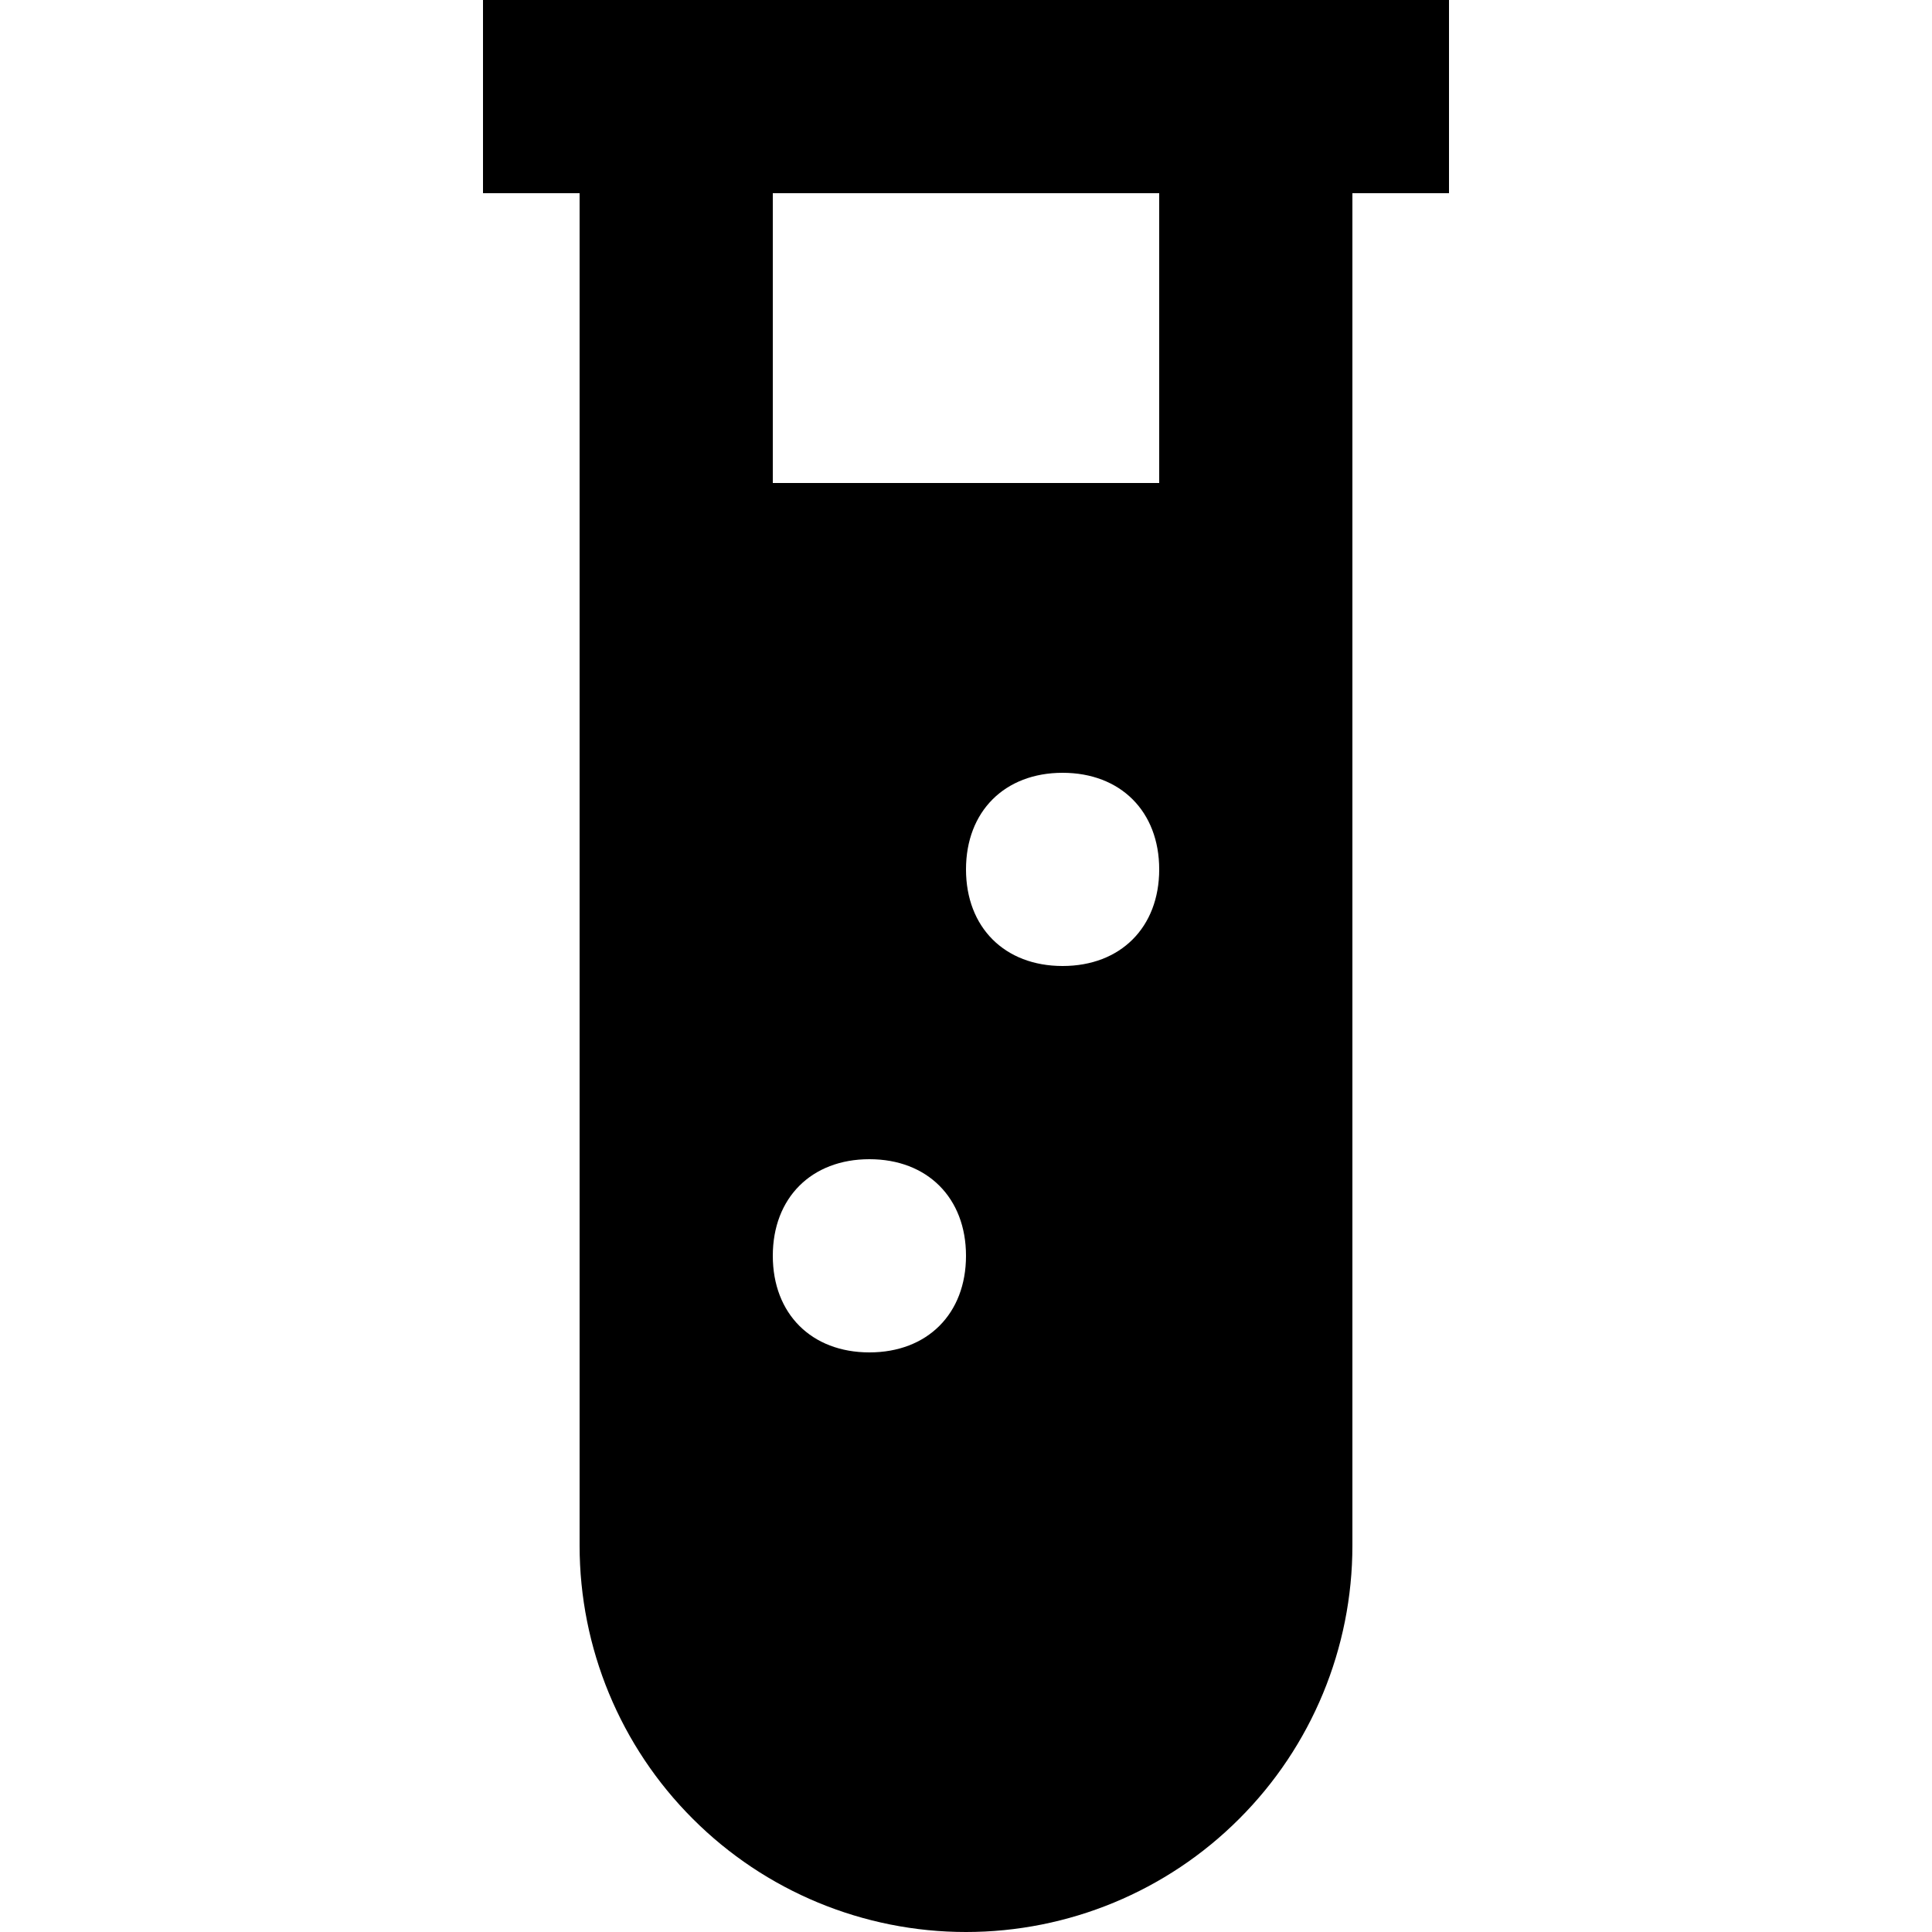 <svg width="17" height="17" viewBox="0 0 17 17" fill="none" xmlns="http://www.w3.org/2000/svg">
<path d="M4.25 0V1.7H5.1V13.6C5.1 14.502 5.458 15.367 6.096 16.004C6.733 16.642 7.598 17 8.5 17C9.402 17 10.267 16.642 10.904 16.004C11.542 15.367 11.9 14.502 11.9 13.6V1.7H12.75V0H4.25ZM7.65 11.9C7.14 11.9 6.8 11.56 6.8 11.05C6.8 10.54 7.14 10.2 7.65 10.2C8.16 10.2 8.5 10.54 8.5 11.05C8.5 11.56 8.16 11.9 7.65 11.9ZM9.35 8.5C8.84 8.5 8.5 8.16 8.5 7.65C8.5 7.14 8.84 6.8 9.35 6.8C9.86 6.8 10.2 7.14 10.2 7.65C10.2 8.16 9.86 8.5 9.35 8.5ZM10.2 4.25H6.8V1.7H10.2V4.25Z" fill="black"/>
</svg>
